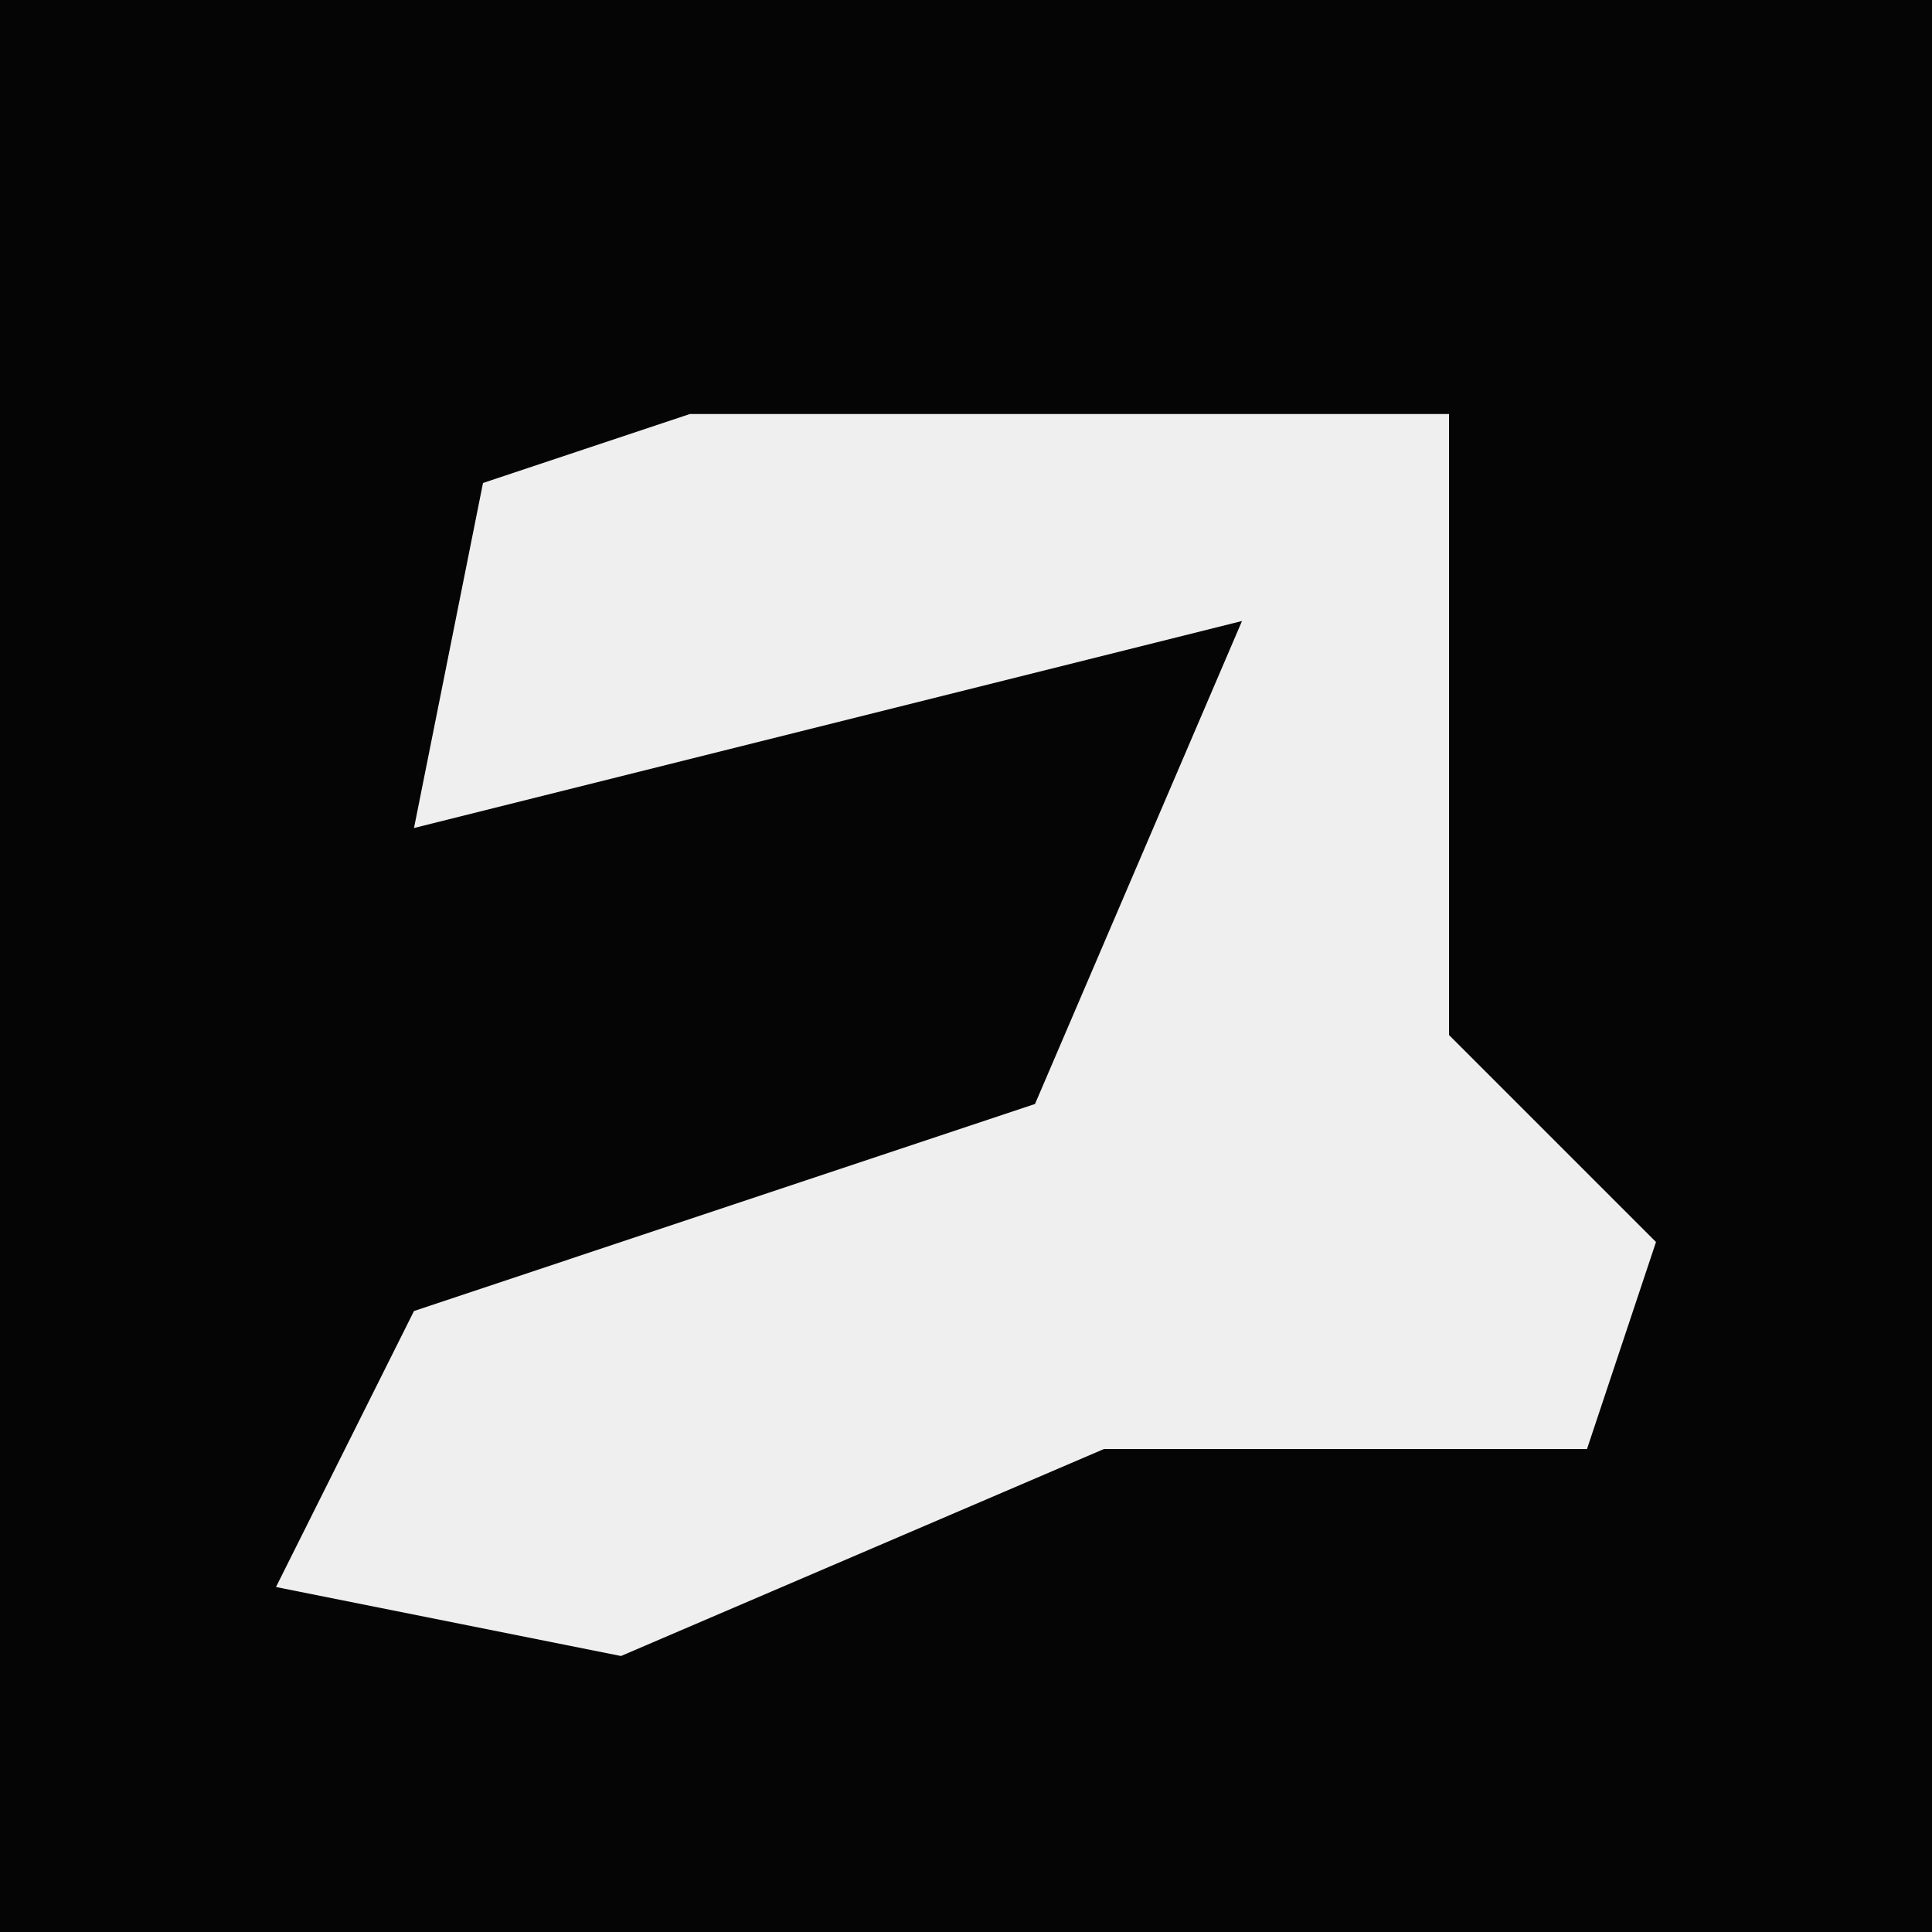 <?xml version="1.0" encoding="UTF-8"?>
<svg version="1.1" xmlns="http://www.w3.org/2000/svg" width="28" height="28">
<path d="M0,0 L28,0 L28,28 L0,28 Z " fill="#050505" transform="translate(0,0)"/>
<path d="M0,0 L11,0 L11,9 L14,12 L13,15 L6,15 L-1,18 L-6,17 L-4,13 L5,10 L8,3 L-4,6 L-3,1 Z " fill="#EFEFEF" transform="translate(10,6)"/>
</svg>
